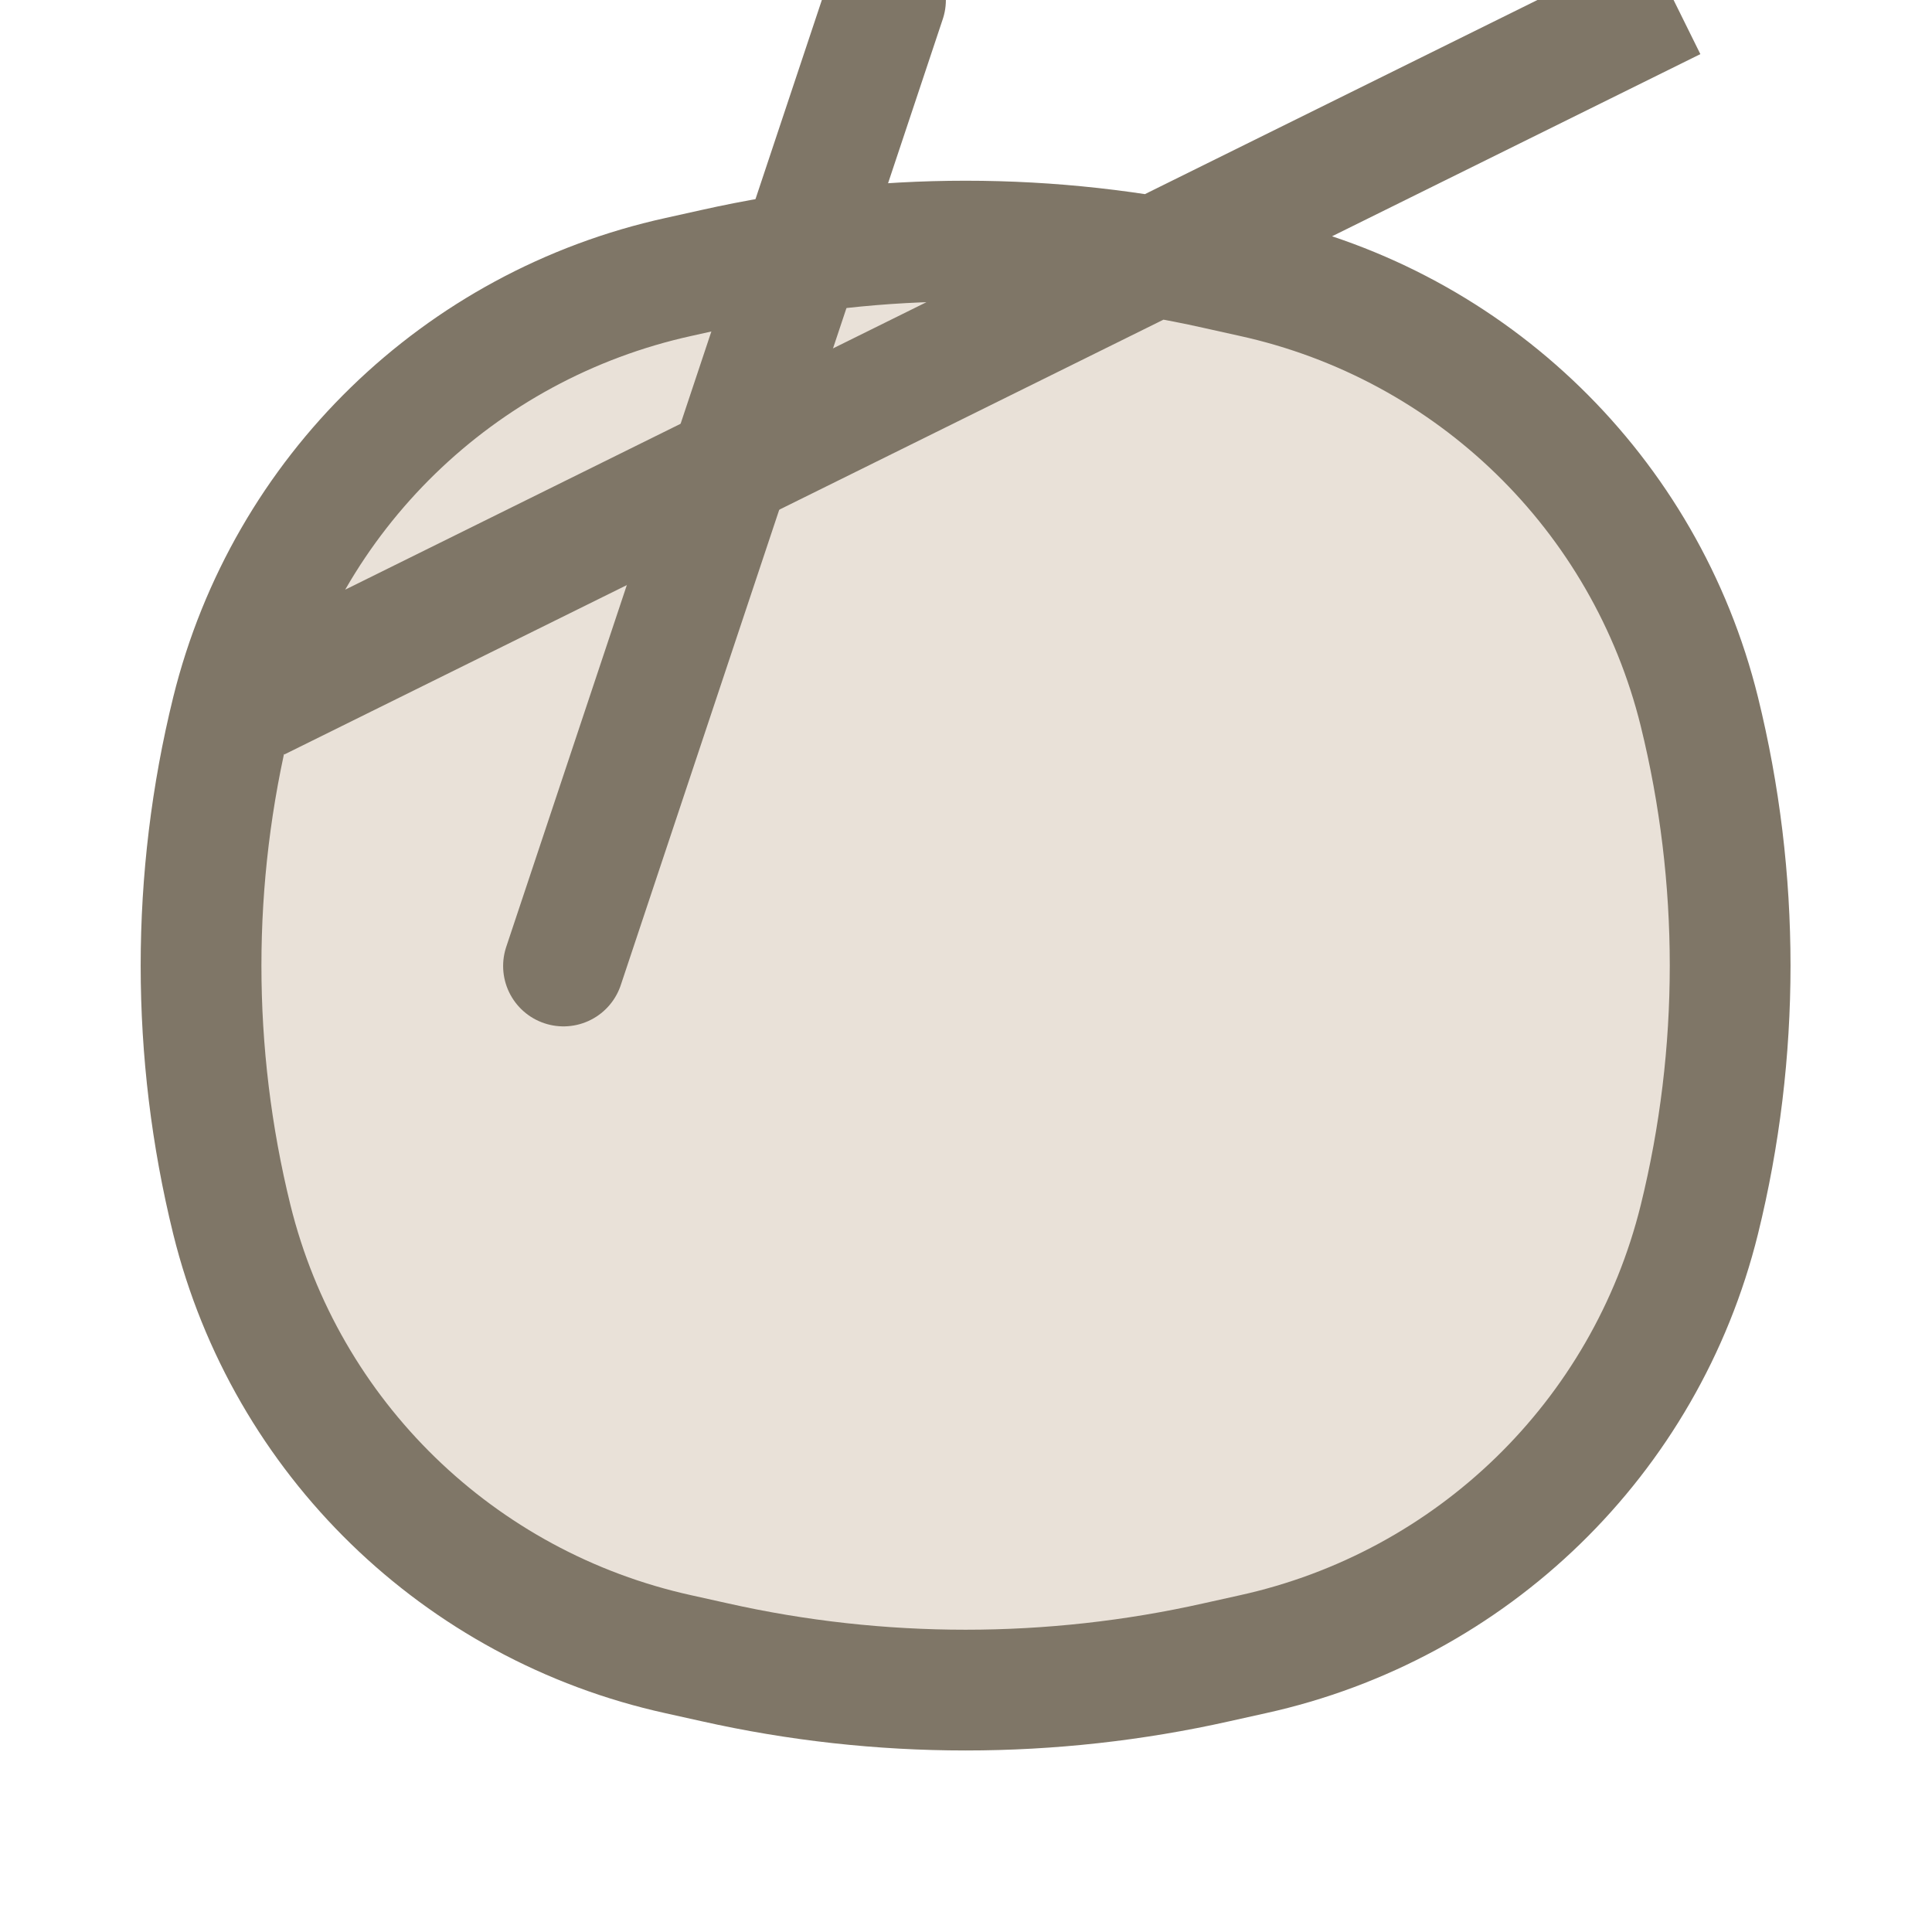 <svg width="24" height="24" viewBox="0 0 24 24" fill="none" xmlns="http://www.w3.org/2000/svg" xmlns:xlink="http://www.w3.org/1999/xlink">
	<desc>
			Created with Pixso.
	</desc>
	<defs>
		<clipPath id="clip6_2864">
			<rect width="24" height="24" fill="white" fill-opacity="0"/>
		</clipPath>
	</defs>
	<g clip-path="url(#clip6_2864)">
		<path d="M2.88 8.84C3.55 6.13 5.7 4.04 8.43 3.44L8.88 3.34C10.93 2.88 13.06 2.88 15.11 3.34L15.56 3.44C18.29 4.04 20.44 6.13 21.11 8.84C21.62 10.91 21.62 13.08 21.11 15.15C20.44 17.86 18.29 19.95 15.56 20.55L15.11 20.65C13.06 21.11 10.93 21.11 8.88 20.65L8.43 20.55C5.7 19.95 3.55 17.86 2.88 15.15C2.37 13.08 2.37 10.91 2.88 8.84Z" fill="#E9E1D8" fill-opacity="1" fill-rule="nonzero"/>
		<path d="M8.88 3.34C10.93 2.88 13.06 2.88 15.11 3.34L15.56 3.44C18.29 4.04 20.44 6.13 21.11 8.84C21.62 10.91 21.62 13.08 21.11 15.15C20.44 17.86 18.29 19.95 15.56 20.55L15.11 20.65C13.06 21.11 10.93 21.11 8.88 20.65L8.43 20.55C5.7 19.95 3.55 17.86 2.88 15.15C2.37 13.08 2.37 10.91 2.88 8.84C3.55 6.13 5.7 4.04 8.43 3.44L8.88 3.34ZM3.2 8.7L20.79 " stroke="#7F7667" stroke-opacity="1" stroke-width="1.5"/>
		<path d="M7.02 12.73L7 12.75C6.58 12.75 6.25 12.41 6.25 12C6.25 11.58 6.58 11.25 7 11.25L7.02 11.27L7.02 12.73ZM10.98 11.27L11 11.25C11.41 11.25 11.75 11.58 11.75 12C11.75 12.41 11.41 12.75 11 12.75L10.98 12.73L10.98 11.27Z" fill="#E9E1D8" fill-opacity="1" fill-rule="nonzero"/>
		<path d="M7 12L11 " stroke="#7F7667" stroke-opacity="1" stroke-width="1.5" stroke-linecap="round"/>
	</g>
</svg>
